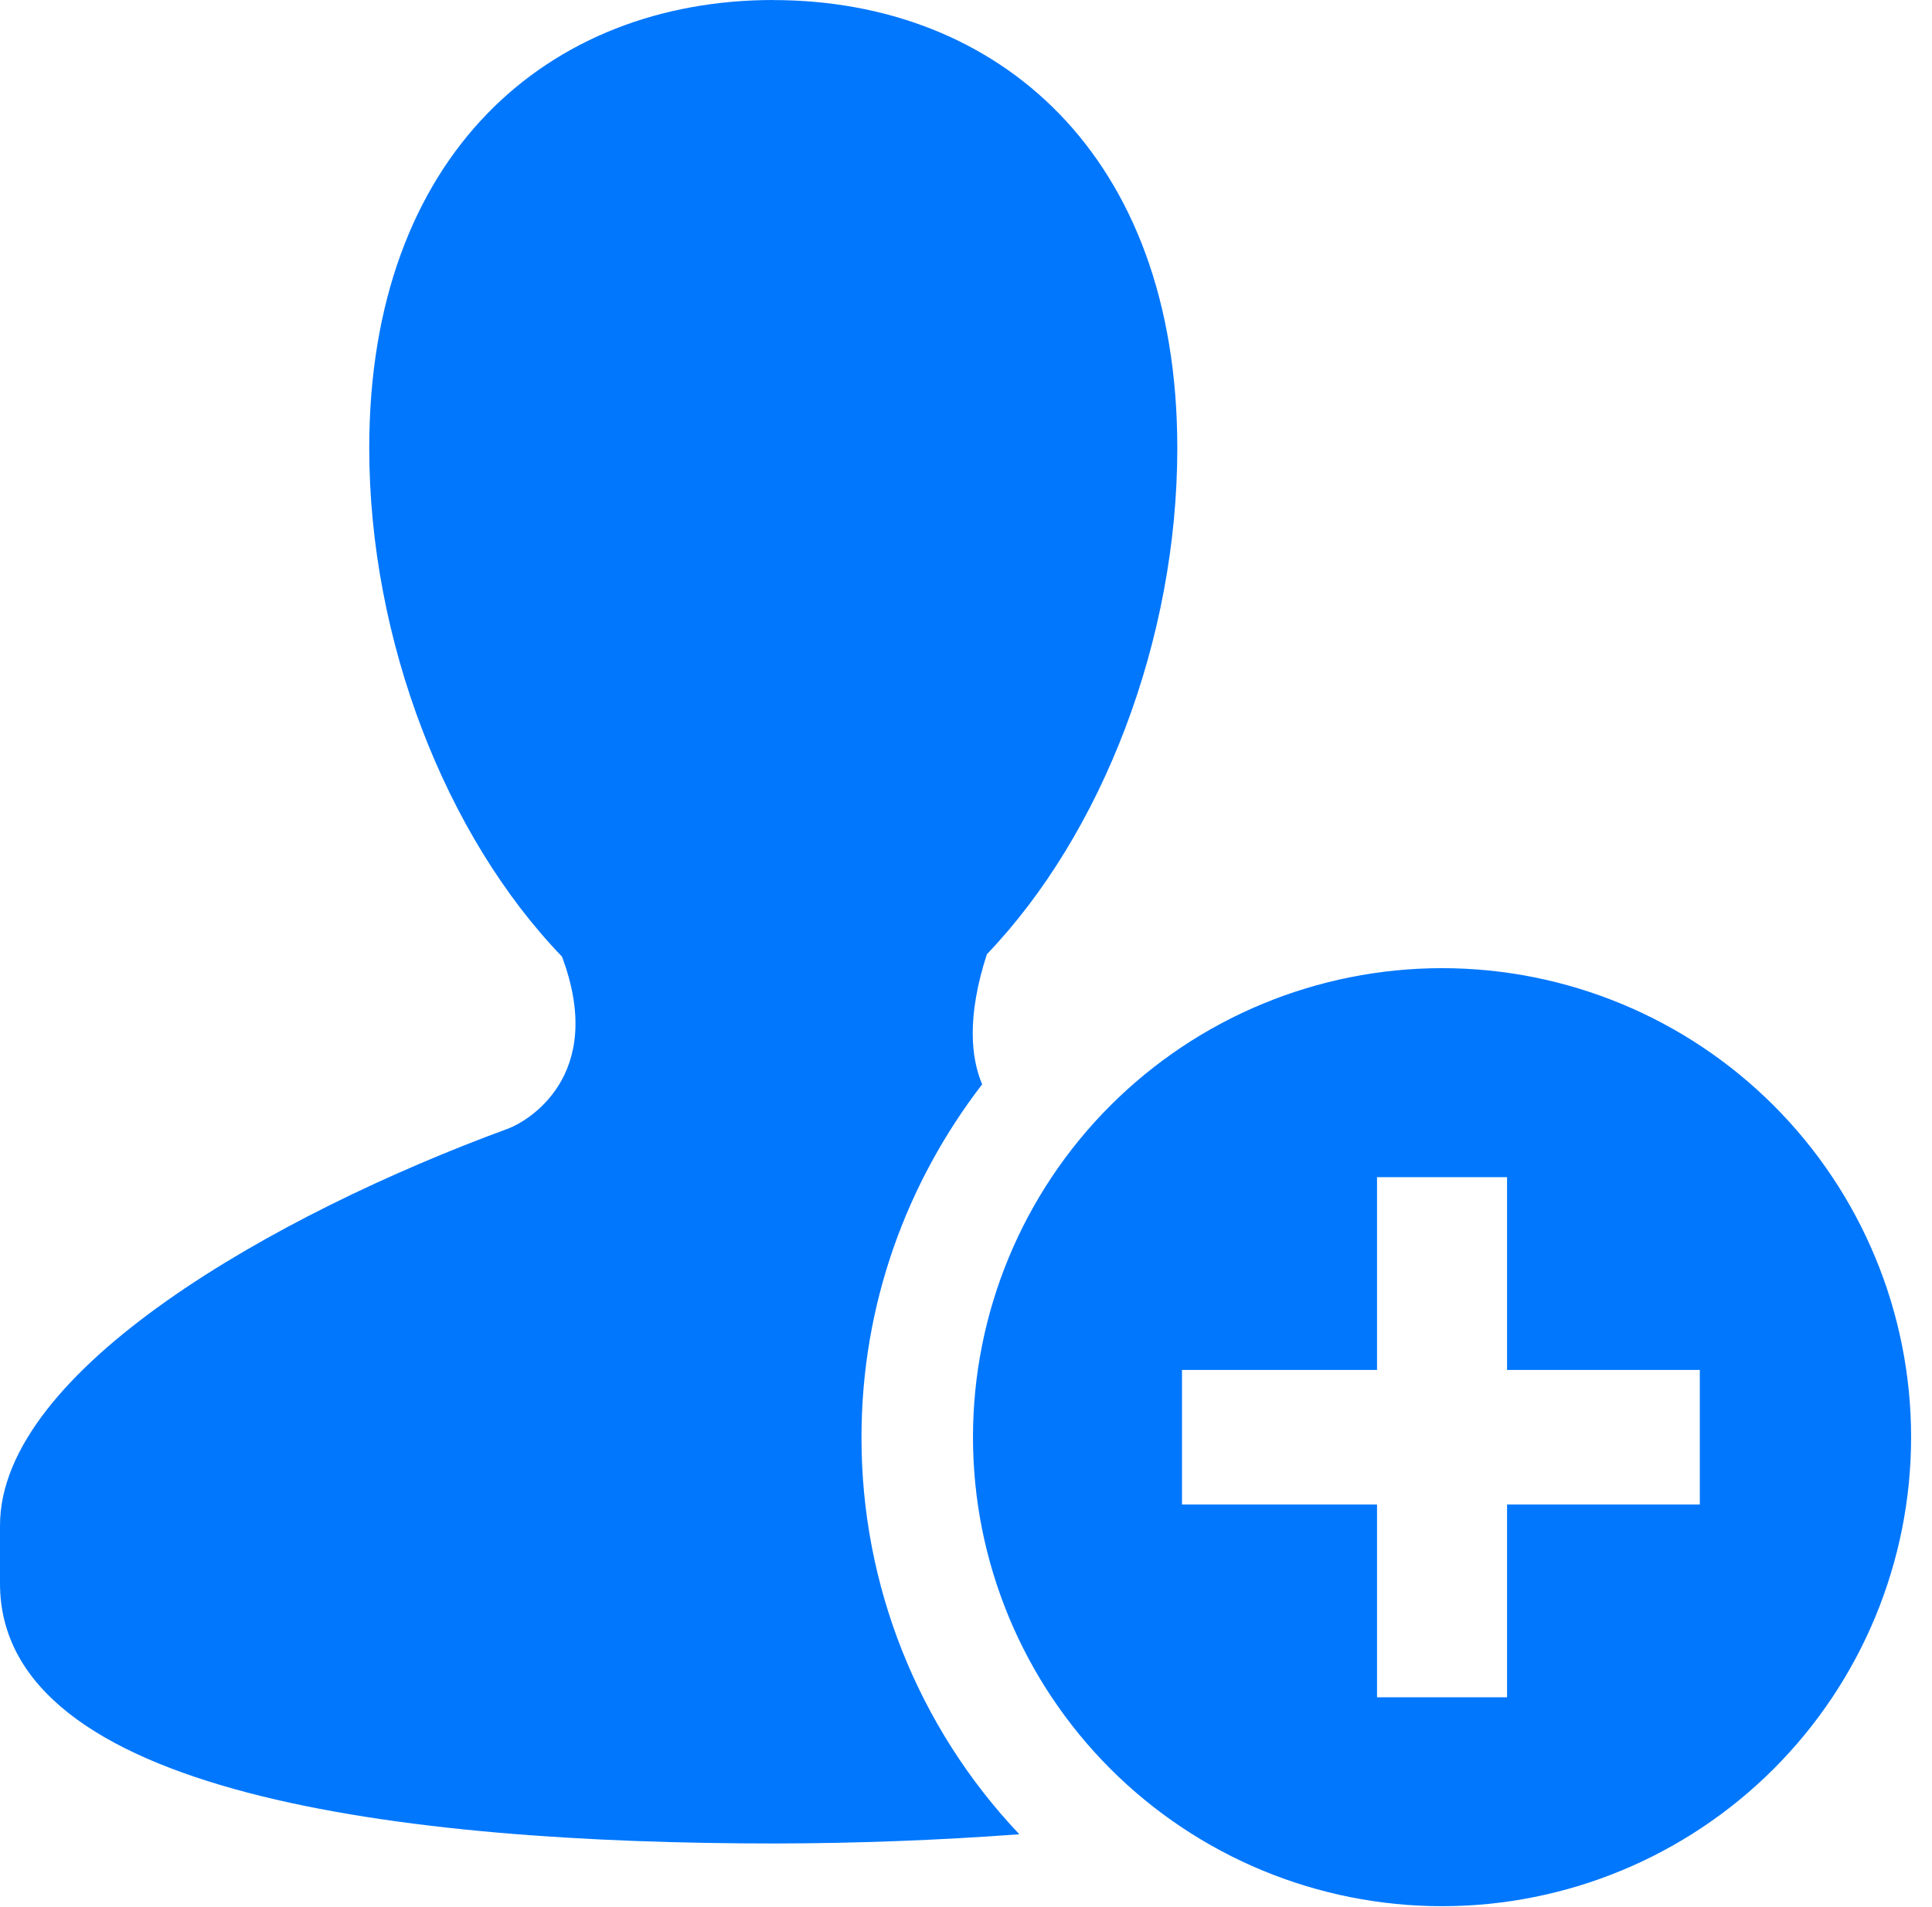 <svg width="78" height="77" viewBox="0 0 78 77" fill="none" xmlns="http://www.w3.org/2000/svg">
<path d="M31.22 0C22.169 0 14.907 6.216 14.907 18.096C14.907 25.854 17.997 33.756 22.688 38.625C24.518 43.494 21.218 45.306 20.534 45.564C11.064 49.038 0 55.339 0 61.597V63.937C0 72.466 16.241 74.437 31.31 74.437C34.594 74.431 37.877 74.307 41.153 74.065C37.051 69.736 34.77 63.996 34.781 58.033C34.781 52.66 36.611 47.736 39.653 43.782C39.203 42.726 39.023 41.061 39.842 38.532C44.507 33.657 47.531 25.824 47.531 18.093C47.531 6.216 40.259 0.003 31.217 0.003L31.22 0ZM58.219 39.093C53.197 39.093 48.38 41.089 44.829 44.64C41.278 48.192 39.282 53.008 39.282 58.031C39.282 63.054 41.278 67.871 44.829 71.422C48.38 74.974 53.197 76.969 58.219 76.969C63.242 76.969 68.058 74.974 71.61 71.422C75.161 67.871 77.156 63.054 77.156 58.031C77.156 53.008 75.161 48.192 71.61 44.64C68.058 41.089 63.242 39.093 58.219 39.093ZM55.594 47.532H60.844V55.315H68.626V60.751H60.844V68.533H55.594V60.751H47.72V55.315H55.594V47.532Z" fill="#0177FD"/>
</svg>
